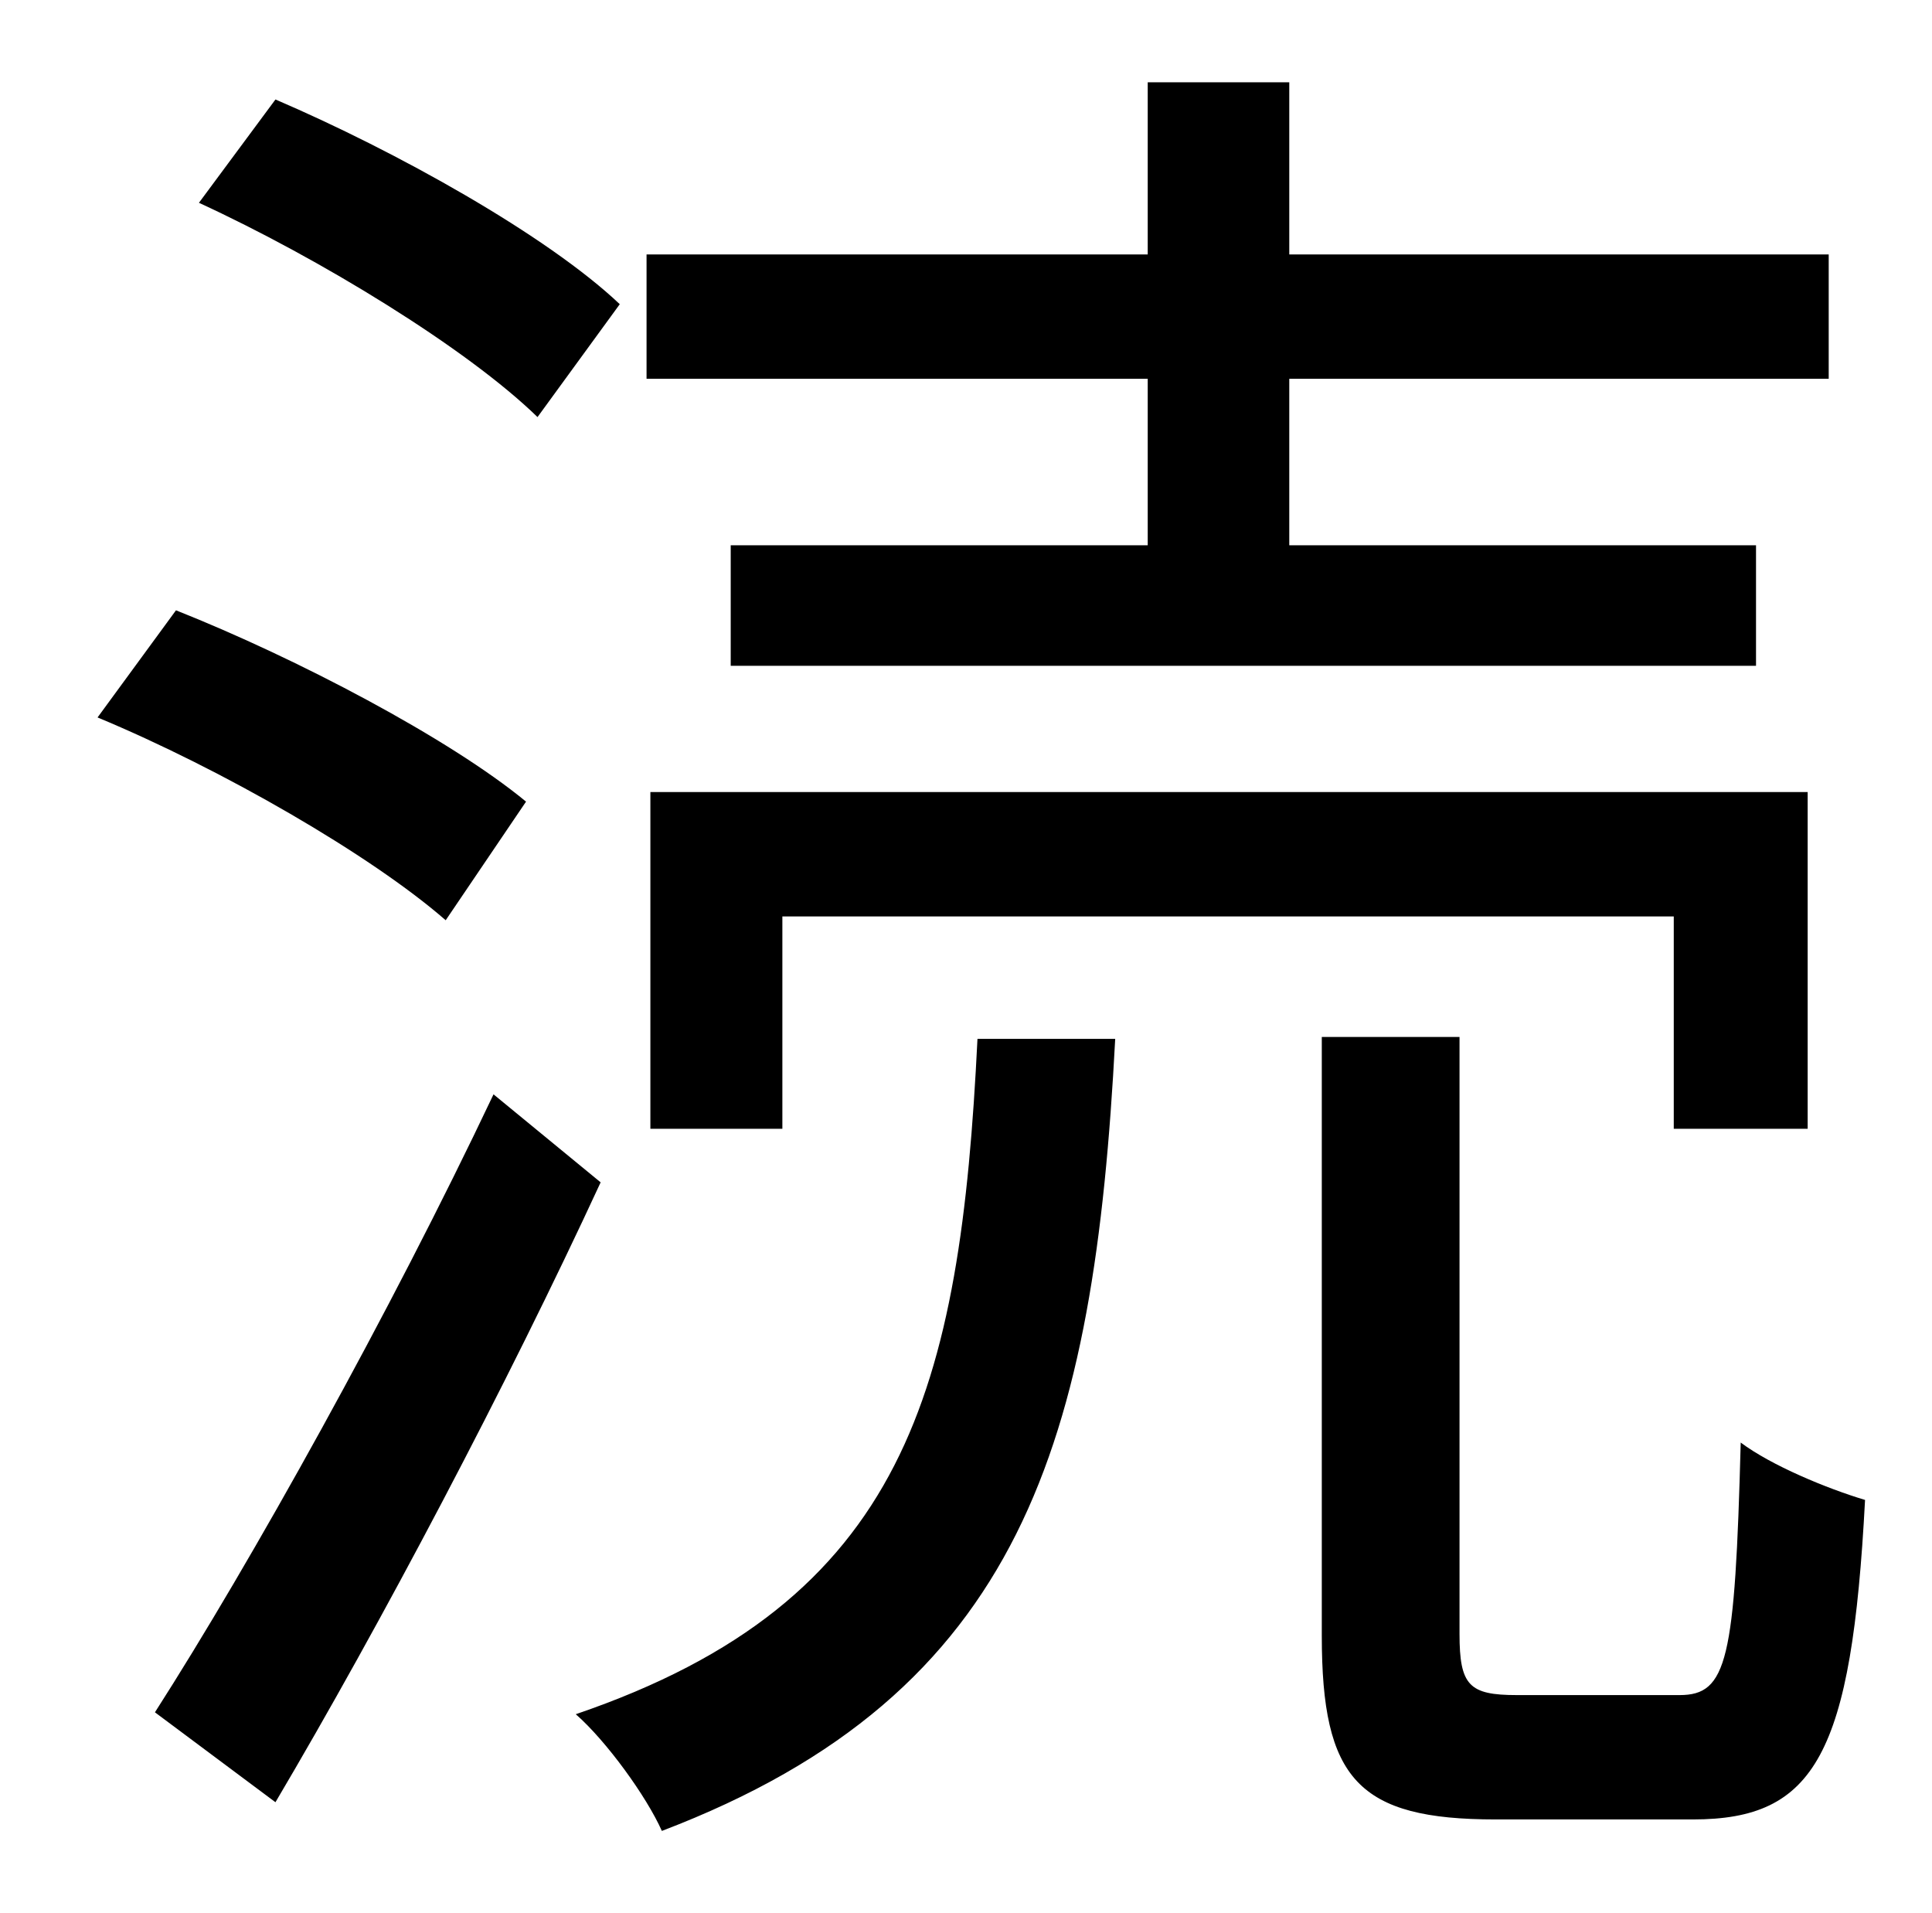 <?xml version="1.0" standalone="no"?>
<!DOCTYPE svg PUBLIC "-//W3C//DTD SVG 1.1//EN" "http://www.w3.org/Graphics/SVG/1.1/DTD/svg11.dtd" >
<svg xmlns="http://www.w3.org/2000/svg" xmlns:xlink="http://www.w3.org/1999/xlink" version="1.1" viewBox="-10 0 1010 1000">
   <path fill="currentColor"
d="M590 285v-87h-262v-65h262v-90h74v90h282v65h-282v87h244v63h-536v-63h218zM935 590h-70v-111h-466v111h-69v-176h605v176zM314 159l-43 59c-37 -36 -114 -83 -177 -112l40 -54c63 27 142 71 180 107zM265 419l-42 62c-39 -34 -117 -79 -182 -106l41 -56
c63 25 143 67 183 100zM248 572l56 46c-49 106 -115 231 -170 324l-63 -47c50 -78 123 -209 177 -323zM501 543h72c-11 210 -48 342 -237 414c-8 -18 -29 -47 -45 -61c173 -59 201 -170 210 -353zM783 886h85c25 0 29 -18 32 -132c16 12 45 24 65 30c-7 133 -26 167 -90 167
h-103c-72 0 -91 -21 -91 -96v-313h72v312c0 27 5 32 30 32z" />
</svg>
